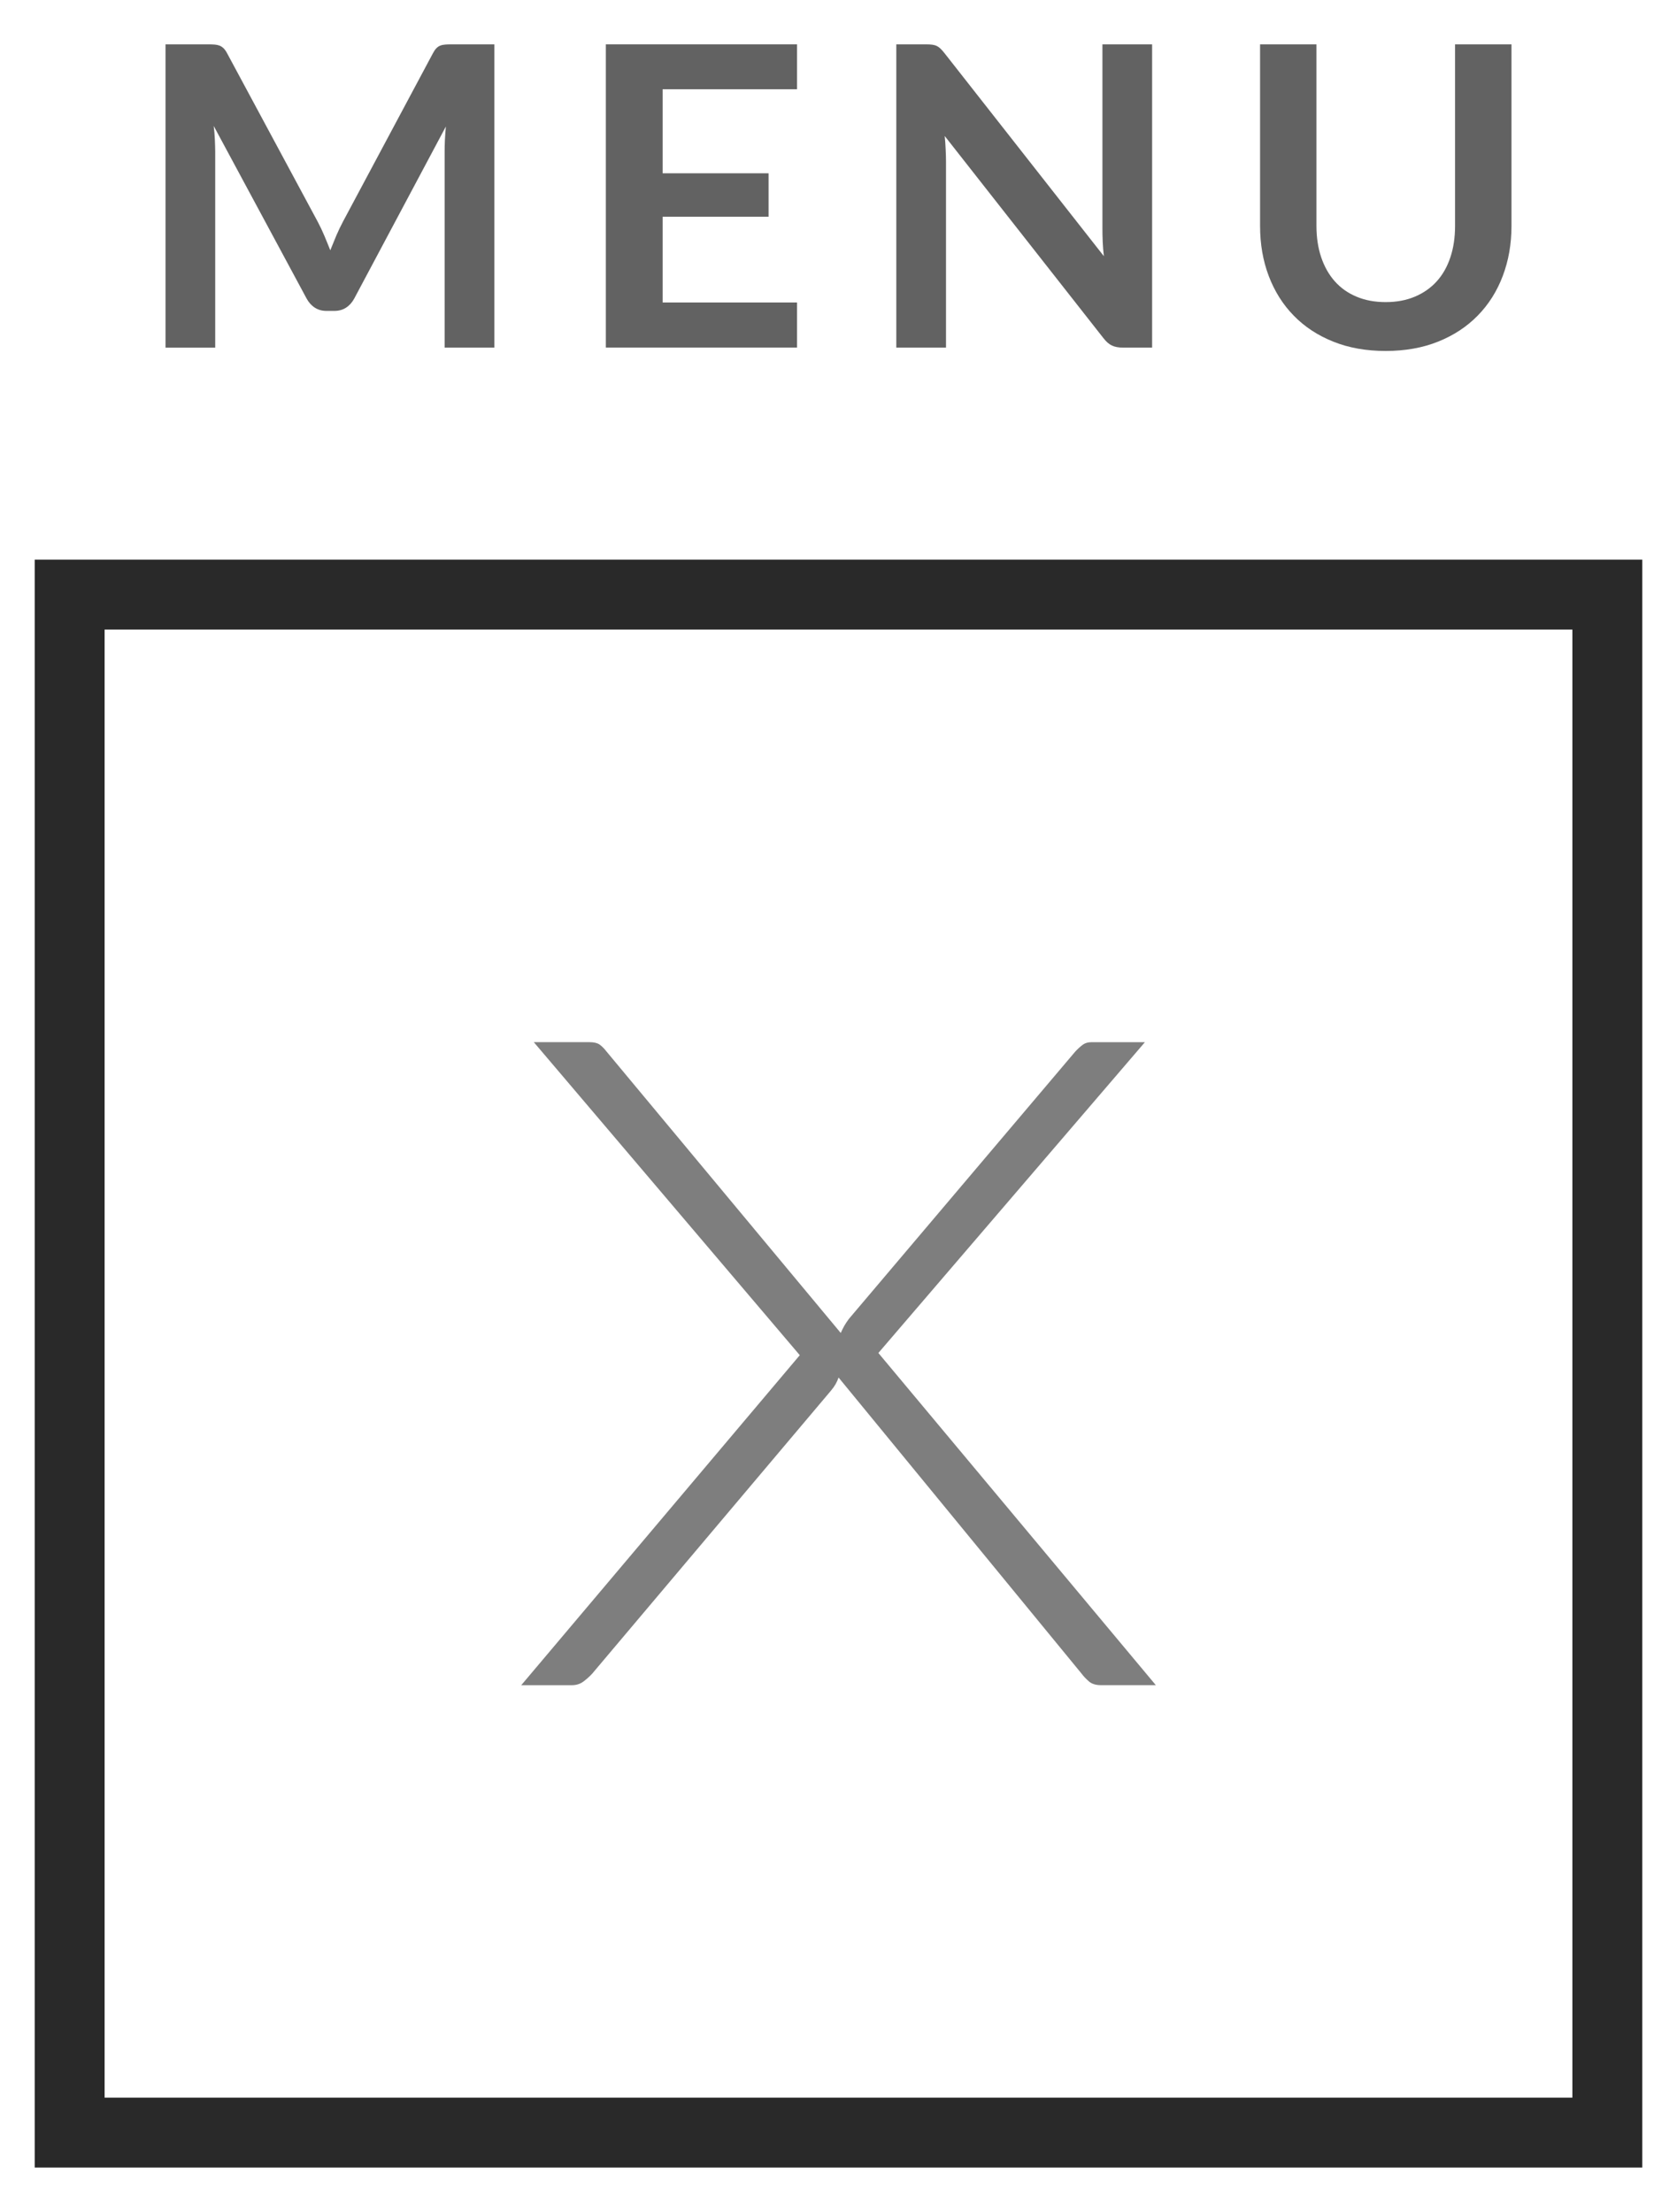 <?xml version="1.0" encoding="utf-8"?>
<!-- Generator: Adobe Illustrator 16.0.0, SVG Export Plug-In . SVG Version: 6.00 Build 0)  -->
<!DOCTYPE svg PUBLIC "-//W3C//DTD SVG 1.1//EN" "http://www.w3.org/Graphics/SVG/1.1/DTD/svg11.dtd">
<svg version="1.1" id="Layer_1" xmlns="http://www.w3.org/2000/svg" xmlns:xlink="http://www.w3.org/1999/xlink" x="0px" y="0px"
	 width="47.986px" height="63.281px" viewBox="0 0 47.986 63.281" enable-background="new 0 0 47.986 63.281" xml:space="preserve">
<g>
	<path fill="#292929" d="M46.993,62.012h-46v-46h46V62.012z M2.993,60.012h42v-42h-42V60.012z"/>
	<g>
		<path fill="#626262" d="M9.281,6.744c0.057,0.138,0.115,0.277,0.17,0.417c0.057-0.144,0.115-0.286,0.174-0.426
			C9.686,6.595,9.75,6.46,9.818,6.333l2.568-4.806c0.031-0.06,0.064-0.108,0.098-0.144c0.035-0.036,0.072-0.063,0.115-0.078
			c0.041-0.017,0.088-0.026,0.141-0.03c0.051-0.004,0.113-0.006,0.186-0.006h1.219v8.676h-1.422V4.341
			c0-0.104,0.002-0.219,0.008-0.343s0.016-0.25,0.027-0.378l-2.621,4.92C10.076,8.653,9.998,8.74,9.902,8.802
			C9.807,8.864,9.693,8.895,9.566,8.895H9.344c-0.129,0-0.24-0.031-0.336-0.093C8.912,8.74,8.834,8.653,8.773,8.541L6.115,3.603
			C6.131,3.735,6.143,3.864,6.148,3.99s0.01,0.243,0.01,0.352v5.604H4.736V1.269h1.217c0.072,0,0.135,0.002,0.188,0.006
			c0.051,0.004,0.098,0.014,0.141,0.03c0.041,0.016,0.08,0.042,0.117,0.078C6.434,1.418,6.469,1.467,6.5,1.527l2.592,4.818
			C9.16,6.473,9.223,6.606,9.281,6.744z"/>
		<path fill="#626262" d="M22.807,1.269v1.284h-3.846v2.405h3.031v1.242h-3.031v2.454h3.846v1.29h-5.471V1.269H22.807z"/>
		<path fill="#626262" d="M26.672,1.278c0.049,0.006,0.092,0.018,0.129,0.036c0.039,0.018,0.076,0.044,0.111,0.078
			s0.076,0.079,0.119,0.135l4.555,5.802c-0.016-0.14-0.027-0.276-0.033-0.411c-0.006-0.134-0.008-0.259-0.008-0.375V1.269h1.422
			v8.676h-0.834c-0.129,0-0.234-0.02-0.318-0.06s-0.166-0.112-0.246-0.217l-4.537-5.777c0.014,0.128,0.021,0.255,0.027,0.381
			s0.01,0.241,0.01,0.345v5.328h-1.422V1.269h0.846C26.564,1.269,26.623,1.272,26.672,1.278z"/>
		<path fill="#626262" d="M39.65,8.643c0.311,0,0.59-0.052,0.836-0.156c0.246-0.104,0.455-0.25,0.625-0.438
			c0.17-0.188,0.299-0.415,0.389-0.684c0.09-0.268,0.135-0.567,0.135-0.9V1.269h1.615v5.195c0,0.517-0.084,0.993-0.25,1.432
			c-0.166,0.438-0.404,0.815-0.717,1.134c-0.311,0.318-0.689,0.566-1.133,0.744c-0.445,0.178-0.945,0.267-1.5,0.267
			c-0.557,0-1.057-0.089-1.5-0.267c-0.445-0.178-0.822-0.426-1.131-0.744c-0.311-0.318-0.549-0.696-0.715-1.134
			c-0.166-0.438-0.248-0.915-0.248-1.432V1.269h1.613v5.189c0,0.332,0.045,0.633,0.135,0.9s0.219,0.497,0.387,0.687
			c0.168,0.19,0.375,0.338,0.621,0.441C39.059,8.591,39.338,8.643,39.65,8.643z"/>
	</g>
	<g>
		<path fill="#7E7E7E" d="M22.885,38.771l-7.611-8.956h1.574c0.146,0,0.252,0.025,0.32,0.077c0.068,0.053,0.127,0.113,0.18,0.183
			l6.709,8.06c0.031-0.069,0.064-0.137,0.1-0.201c0.037-0.065,0.082-0.132,0.133-0.201l6.475-7.645
			c0.063-0.069,0.131-0.132,0.203-0.188s0.16-0.084,0.266-0.084h1.527l-7.627,8.892l7.939,9.503h-1.576
			c-0.145,0-0.26-0.037-0.342-0.11c-0.084-0.073-0.152-0.146-0.203-0.215l-6.957-8.476c-0.043,0.13-0.115,0.256-0.219,0.377
			l-6.834,8.099c-0.072,0.078-0.156,0.152-0.248,0.222c-0.094,0.069-0.203,0.104-0.328,0.104h-1.451L22.885,38.771z"/>
	</g>
</g>
</svg>
